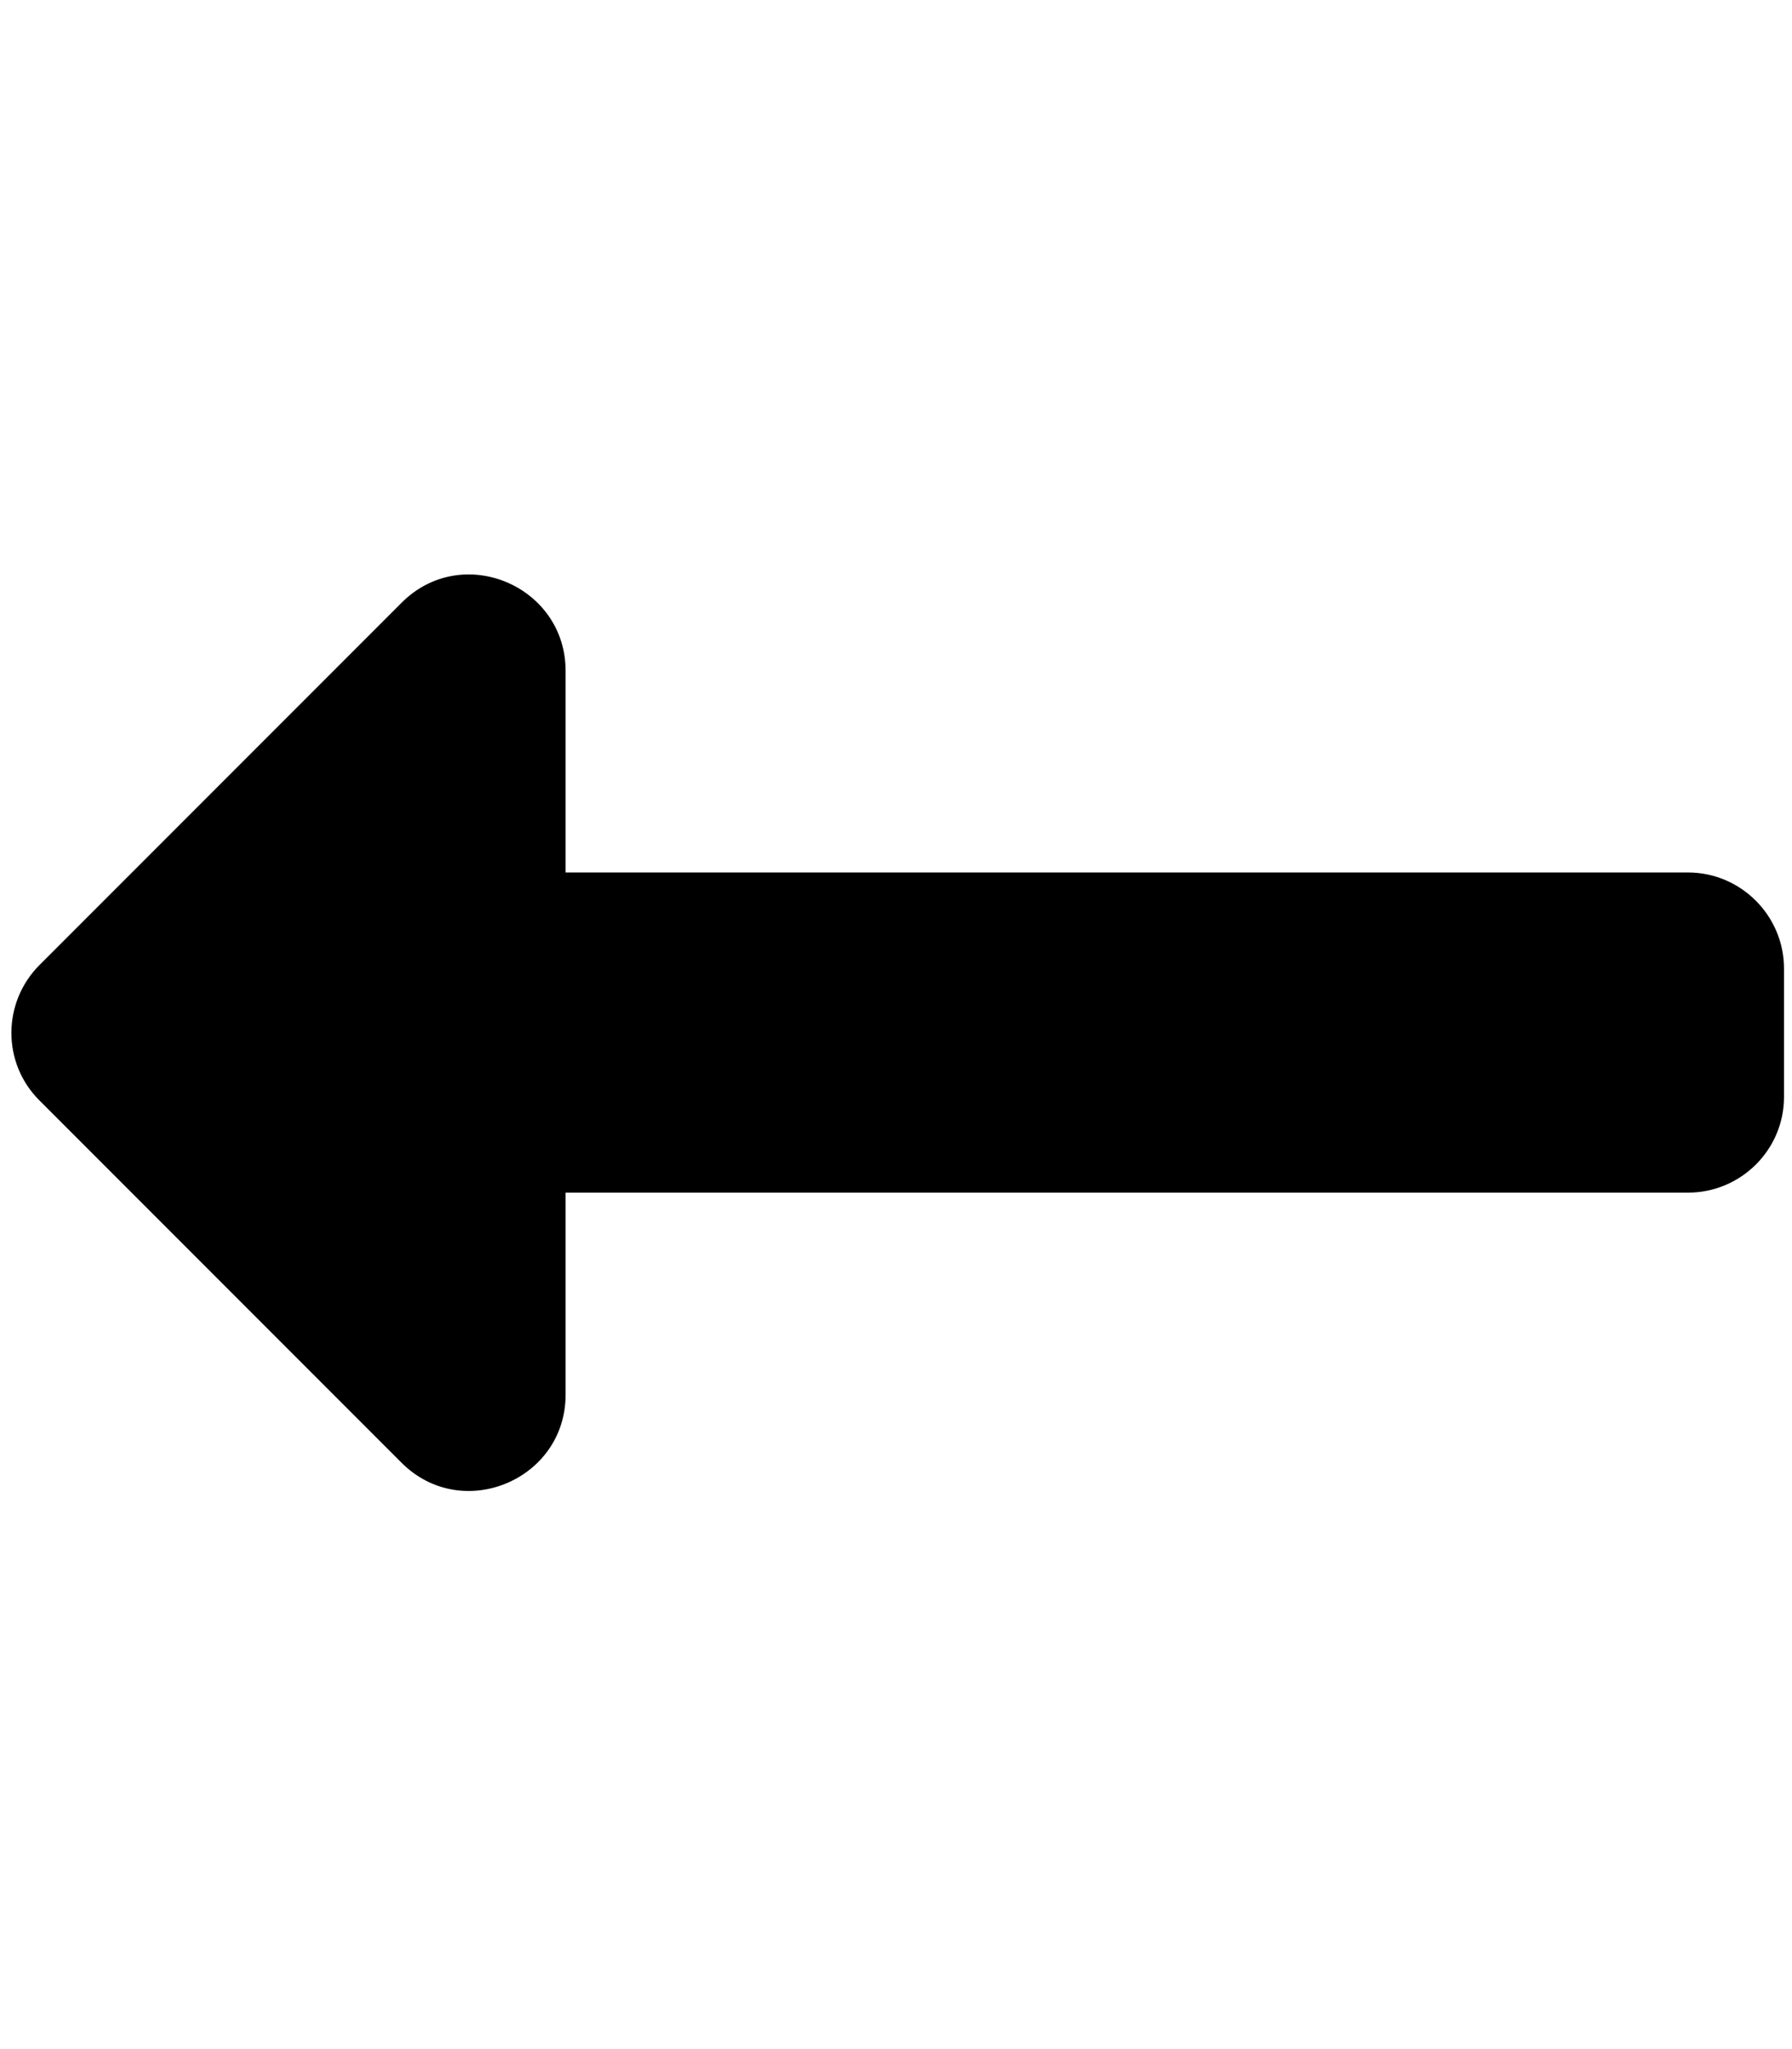<?xml version="1.0" encoding="UTF-8"?>
<svg id="Layer_1" xmlns="http://www.w3.org/2000/svg" version="1.1" viewBox="0 0 448 512">
  <!-- Generator: Adobe Illustrator 29.5.1, SVG Export Plug-In . SVG Version: 2.1.0 Build 141)  -->
  <path d="M9.9,275l90.5,90.5c15.1,15.1,41,4.3,41-17v-50.5h280.6c13.2,0,24-10.7,24-23.9v-32.1c0-13.2-10.8-24-24-24H141.4c0,0,0-50.4,0-50.4,0-21.2-25.8-32.2-41-17L9.9,241.1c-9.4,9.4-9.4,24.6,0,33.9Z"/>
</svg>